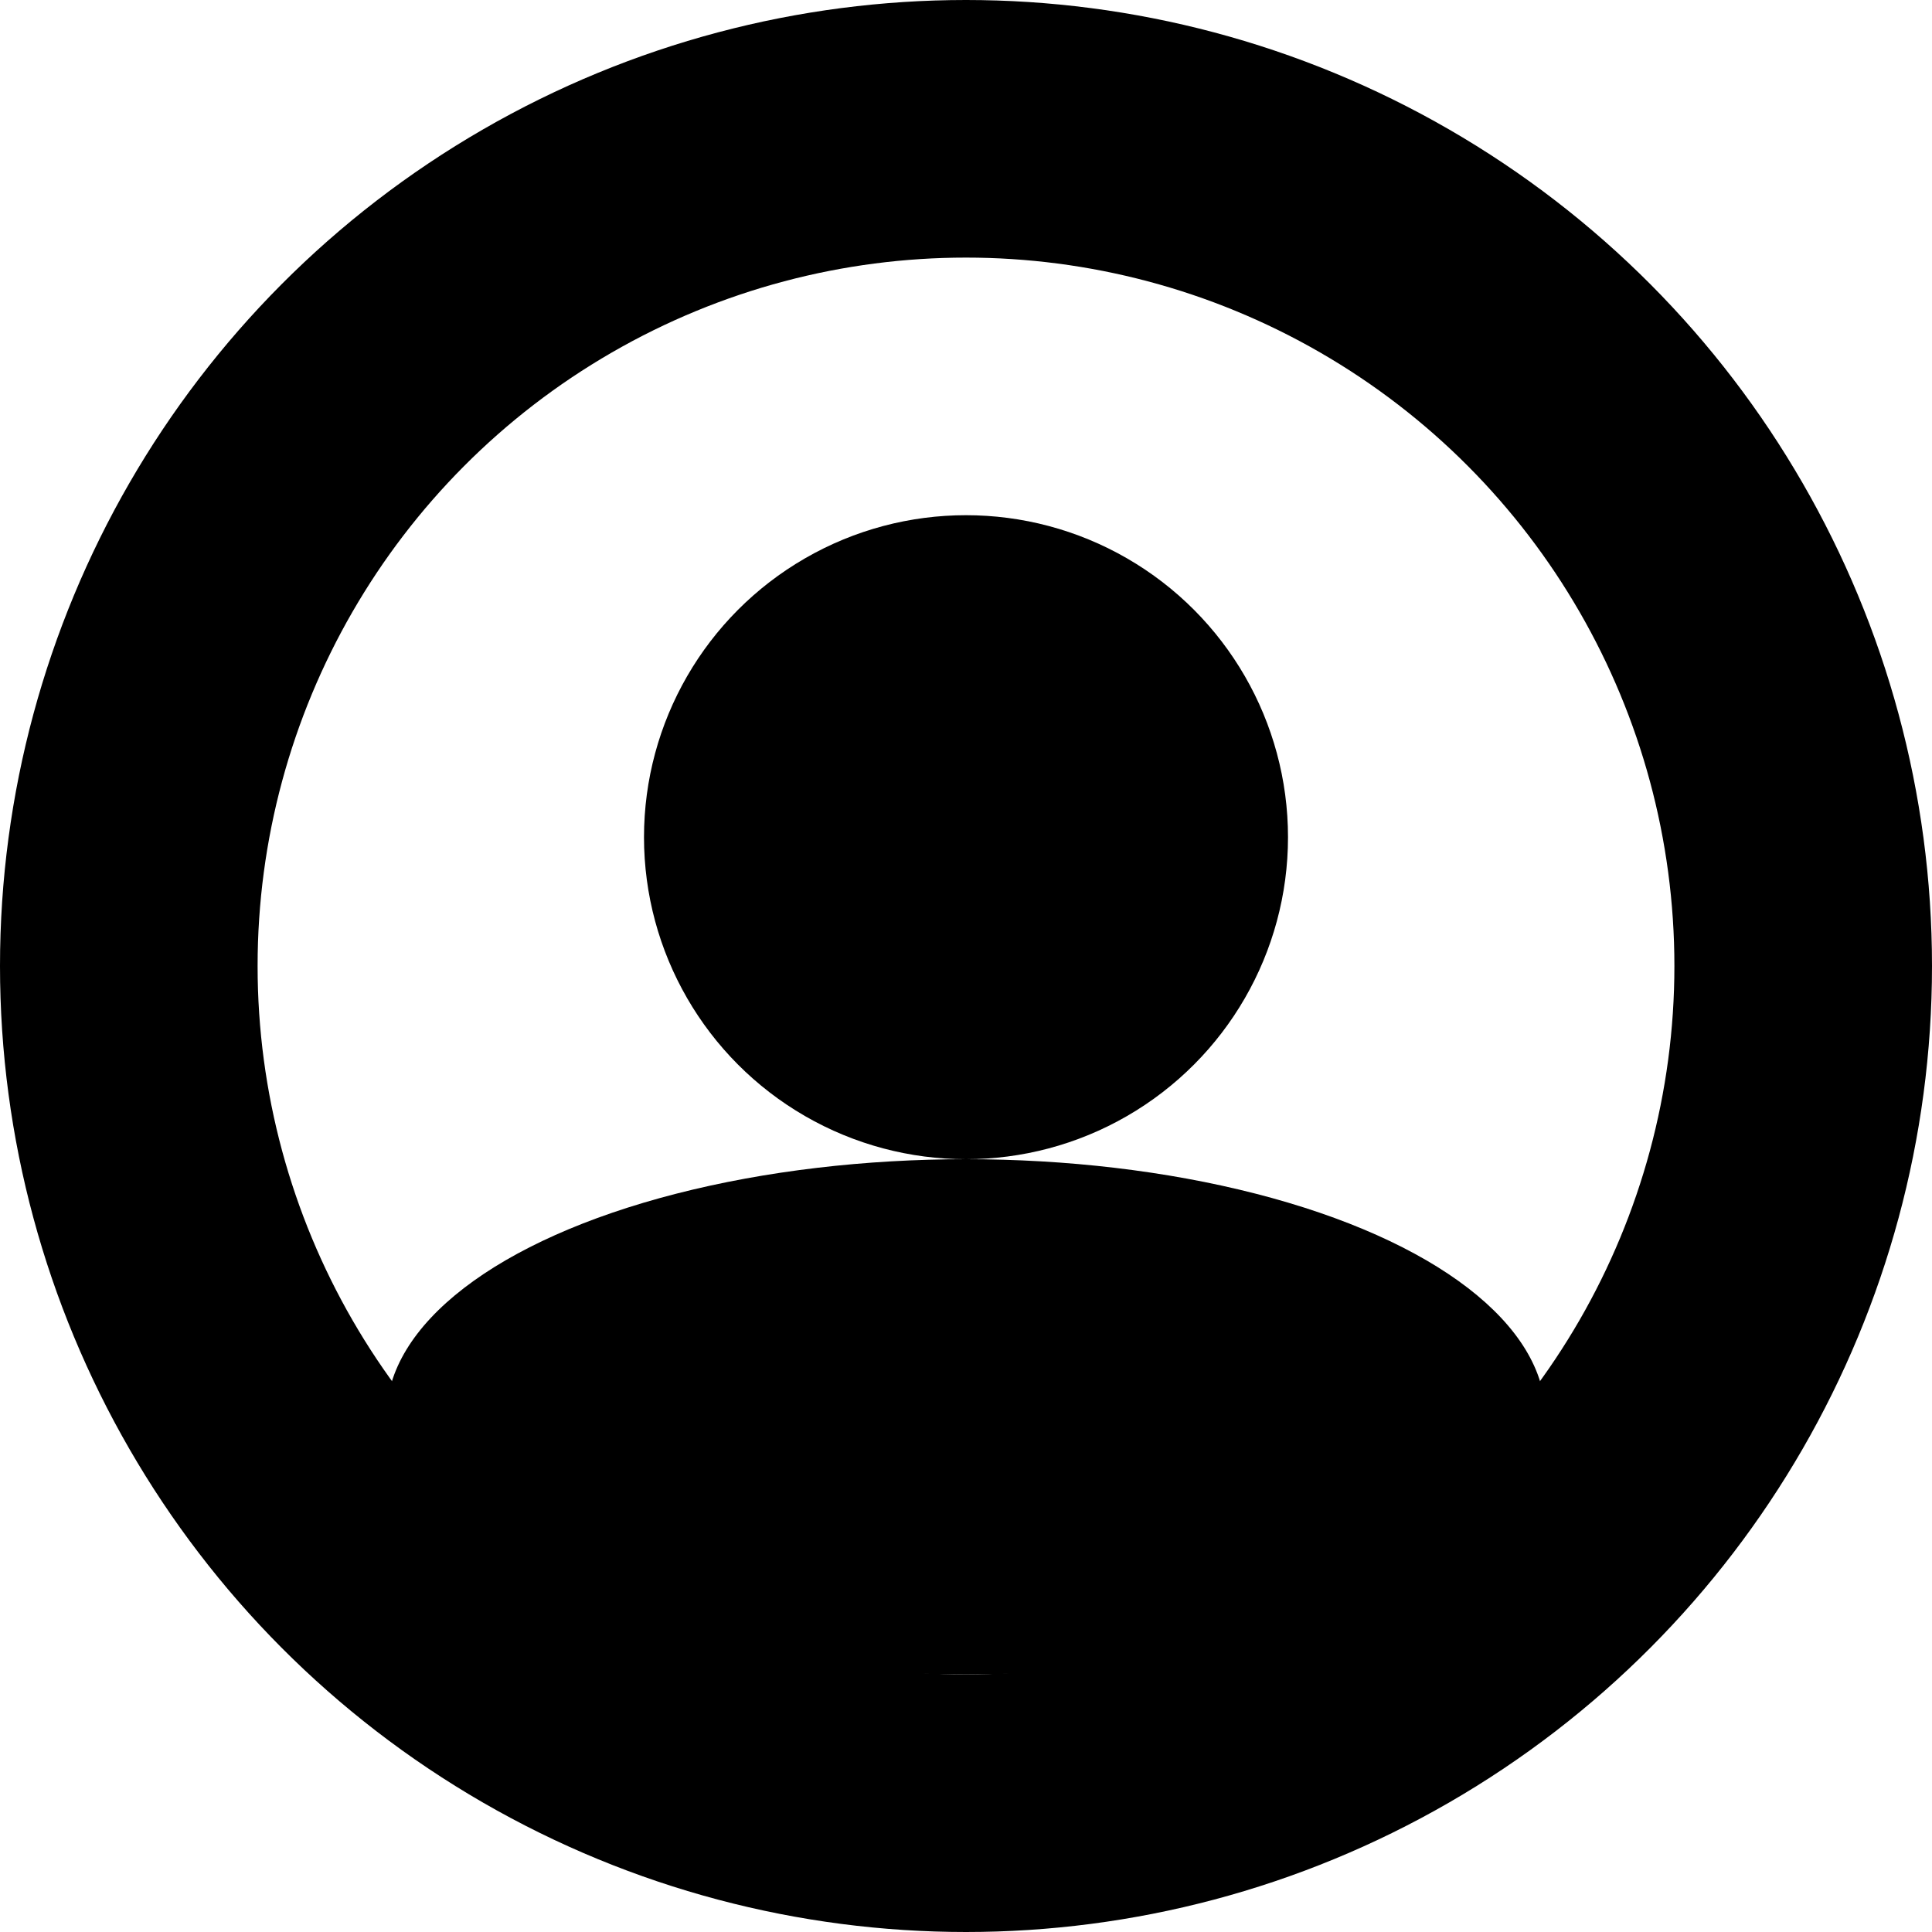 <svg width="15" height="15" viewBox="0 0 15 15" fill="none" xmlns="http://www.w3.org/2000/svg">
<ellipse cx="7.5" cy="11" rx="4.5" ry="2" fill="black"/>
<circle cx="7.5" cy="6.5" r="2.5" fill="black"/>
<circle cx="7.5" cy="7.5" r="6.5" stroke="black" stroke-width="2"/>
</svg>
